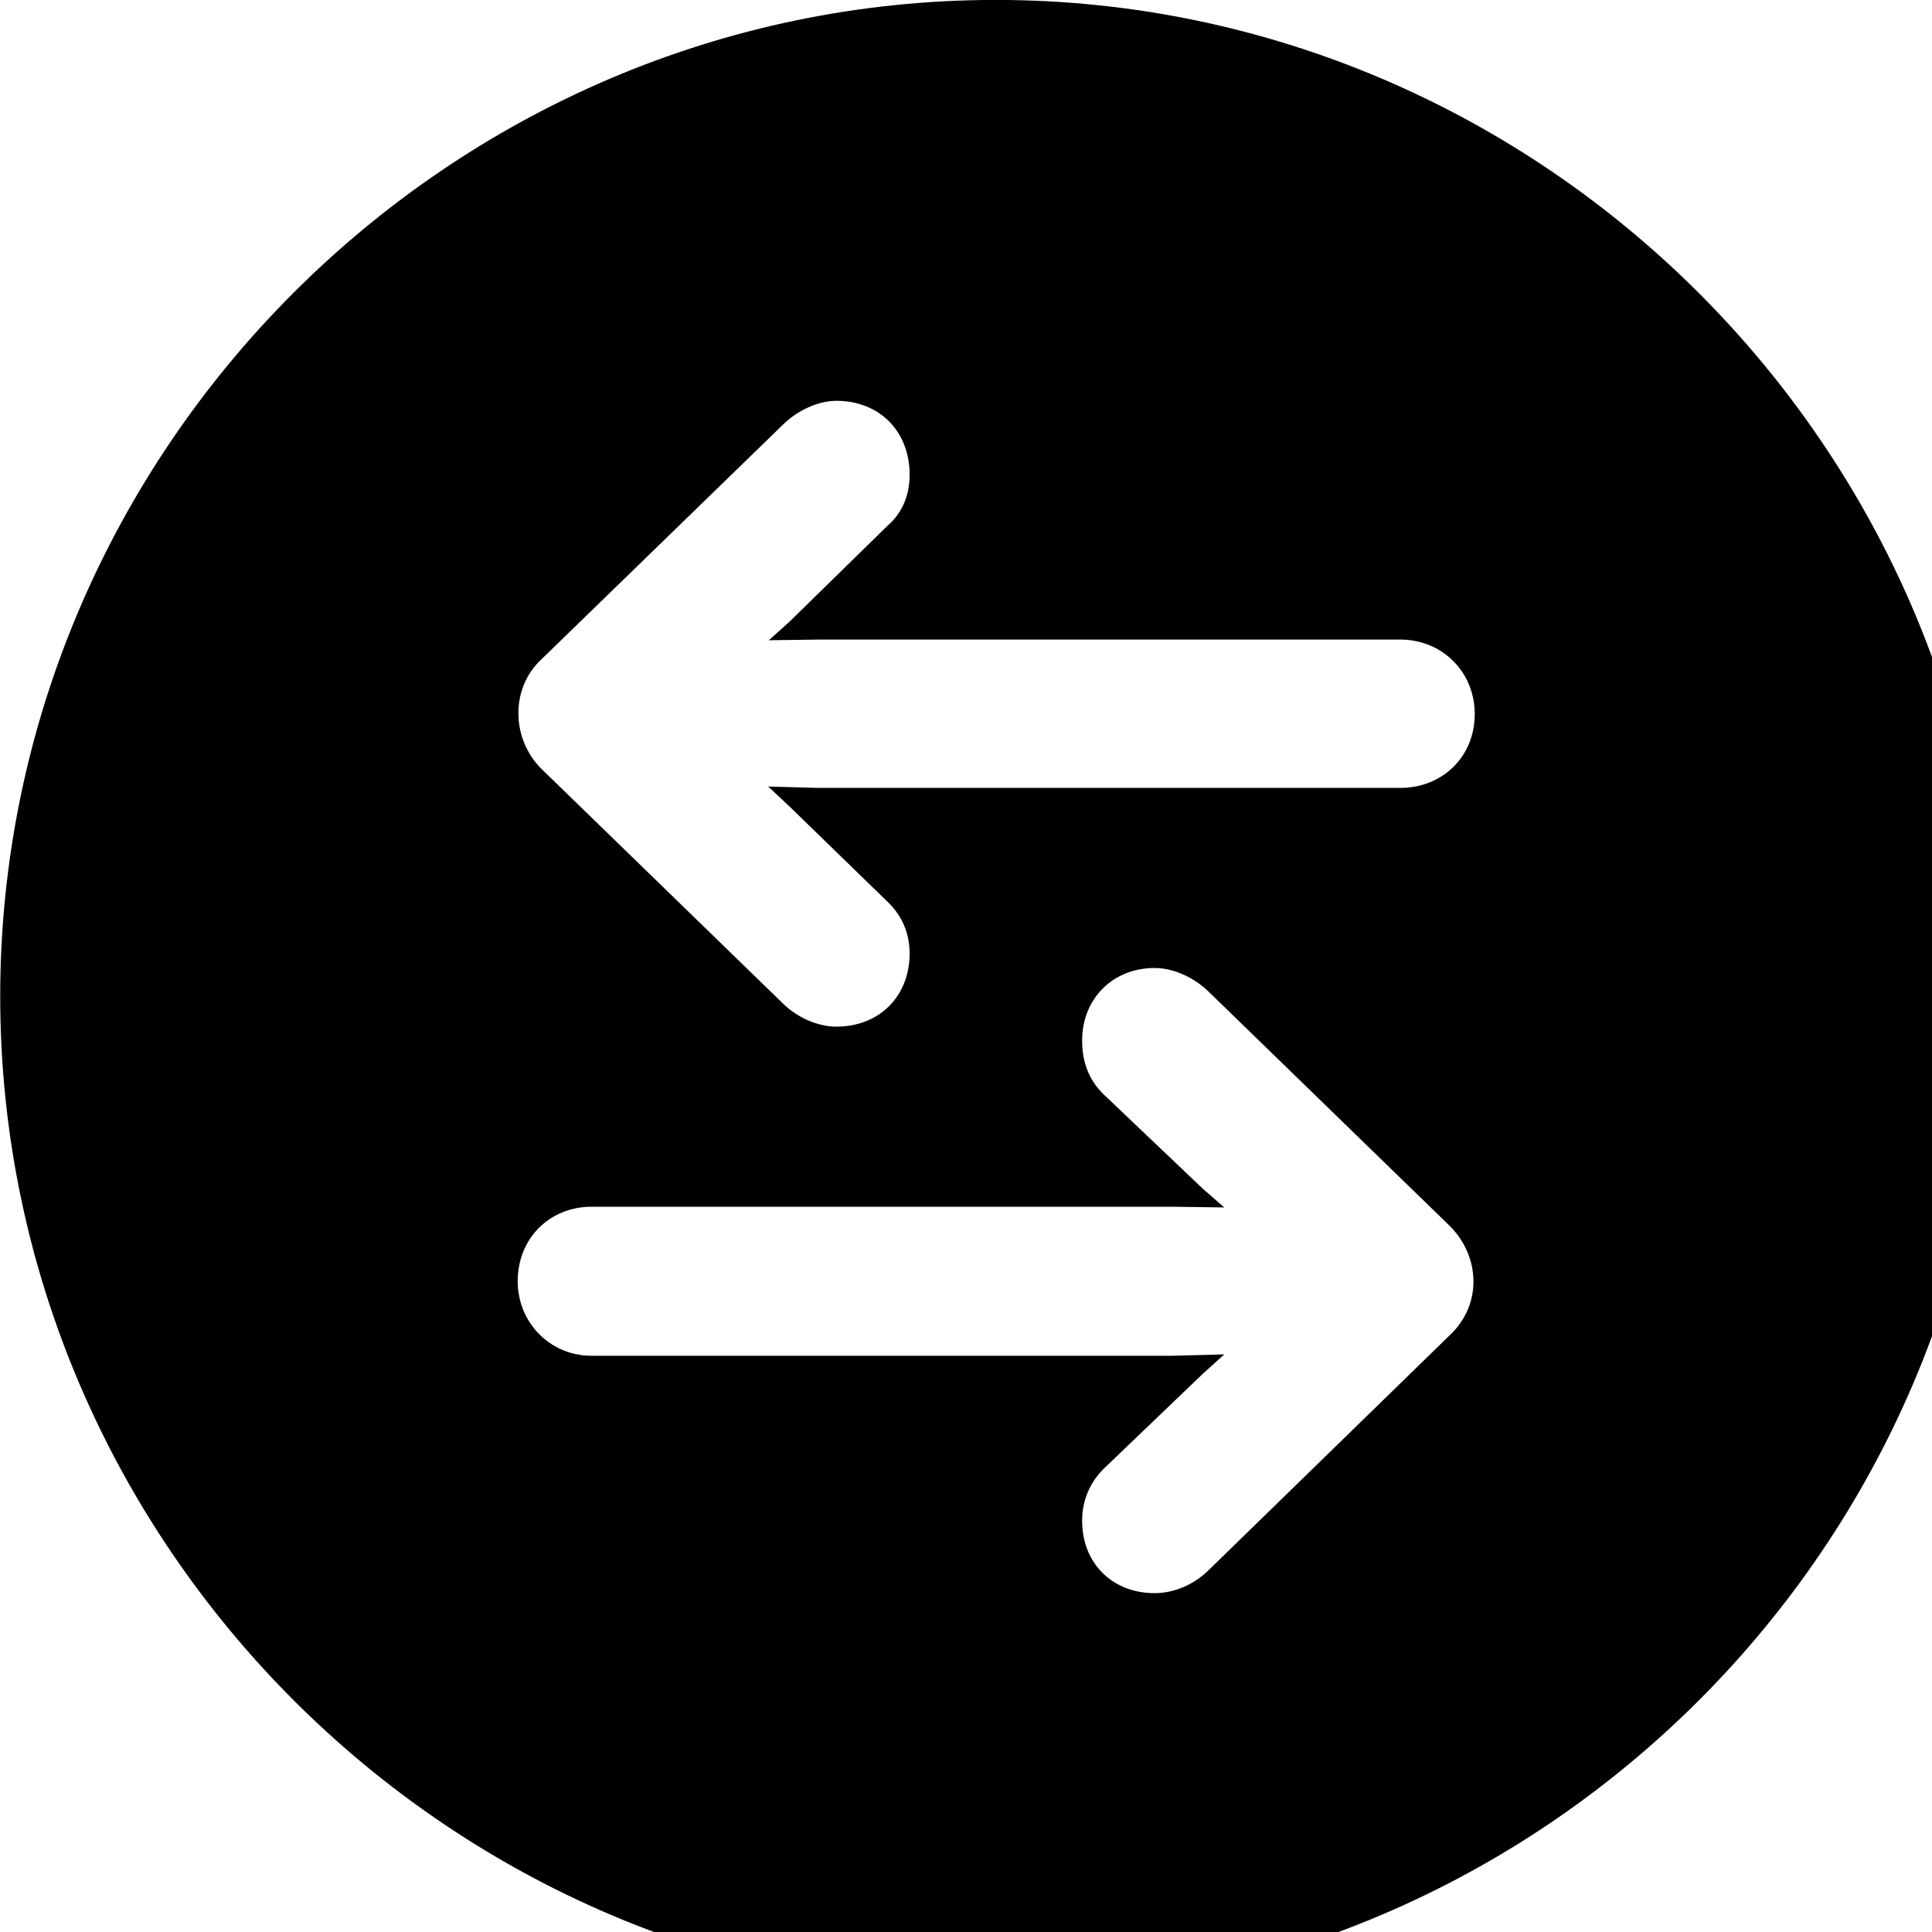 <svg xmlns="http://www.w3.org/2000/svg" viewBox="0 0 28 28" width="28" height="28">
  <path d="M14.433 28.889C22.363 28.889 28.873 22.369 28.873 14.439C28.873 6.519 22.353 -0.001 14.433 -0.001C6.513 -0.001 0.003 6.519 0.003 14.439C0.003 22.369 6.523 28.889 14.433 28.889ZM7.843 9.559L11.363 6.139C11.563 5.949 11.853 5.809 12.123 5.809C12.743 5.809 13.183 6.249 13.183 6.879C13.183 7.169 13.083 7.429 12.863 7.619L11.443 9.009L11.143 9.279L11.883 9.269H20.293C20.903 9.269 21.373 9.739 21.373 10.349C21.373 10.969 20.903 11.419 20.293 11.419H11.863L11.133 11.399L11.443 11.689L12.863 13.069C13.083 13.279 13.183 13.539 13.183 13.819C13.183 14.439 12.743 14.879 12.123 14.879C11.853 14.879 11.563 14.749 11.363 14.559L7.843 11.139C7.413 10.709 7.393 9.979 7.843 9.559ZM21.013 19.349L17.503 22.769C17.293 22.969 17.013 23.089 16.733 23.089C16.123 23.089 15.683 22.659 15.683 22.039C15.683 21.749 15.793 21.489 15.993 21.289L17.433 19.909L17.743 19.629L16.983 19.649H8.573C7.973 19.649 7.503 19.169 7.503 18.569C7.503 17.939 7.973 17.489 8.573 17.489H16.993L17.743 17.499L17.433 17.229L15.983 15.849C15.773 15.639 15.683 15.379 15.683 15.079C15.683 14.479 16.123 14.029 16.733 14.029C17.023 14.029 17.313 14.179 17.503 14.359L21.013 17.769C21.453 18.209 21.483 18.909 21.013 19.349Z" />
</svg>
